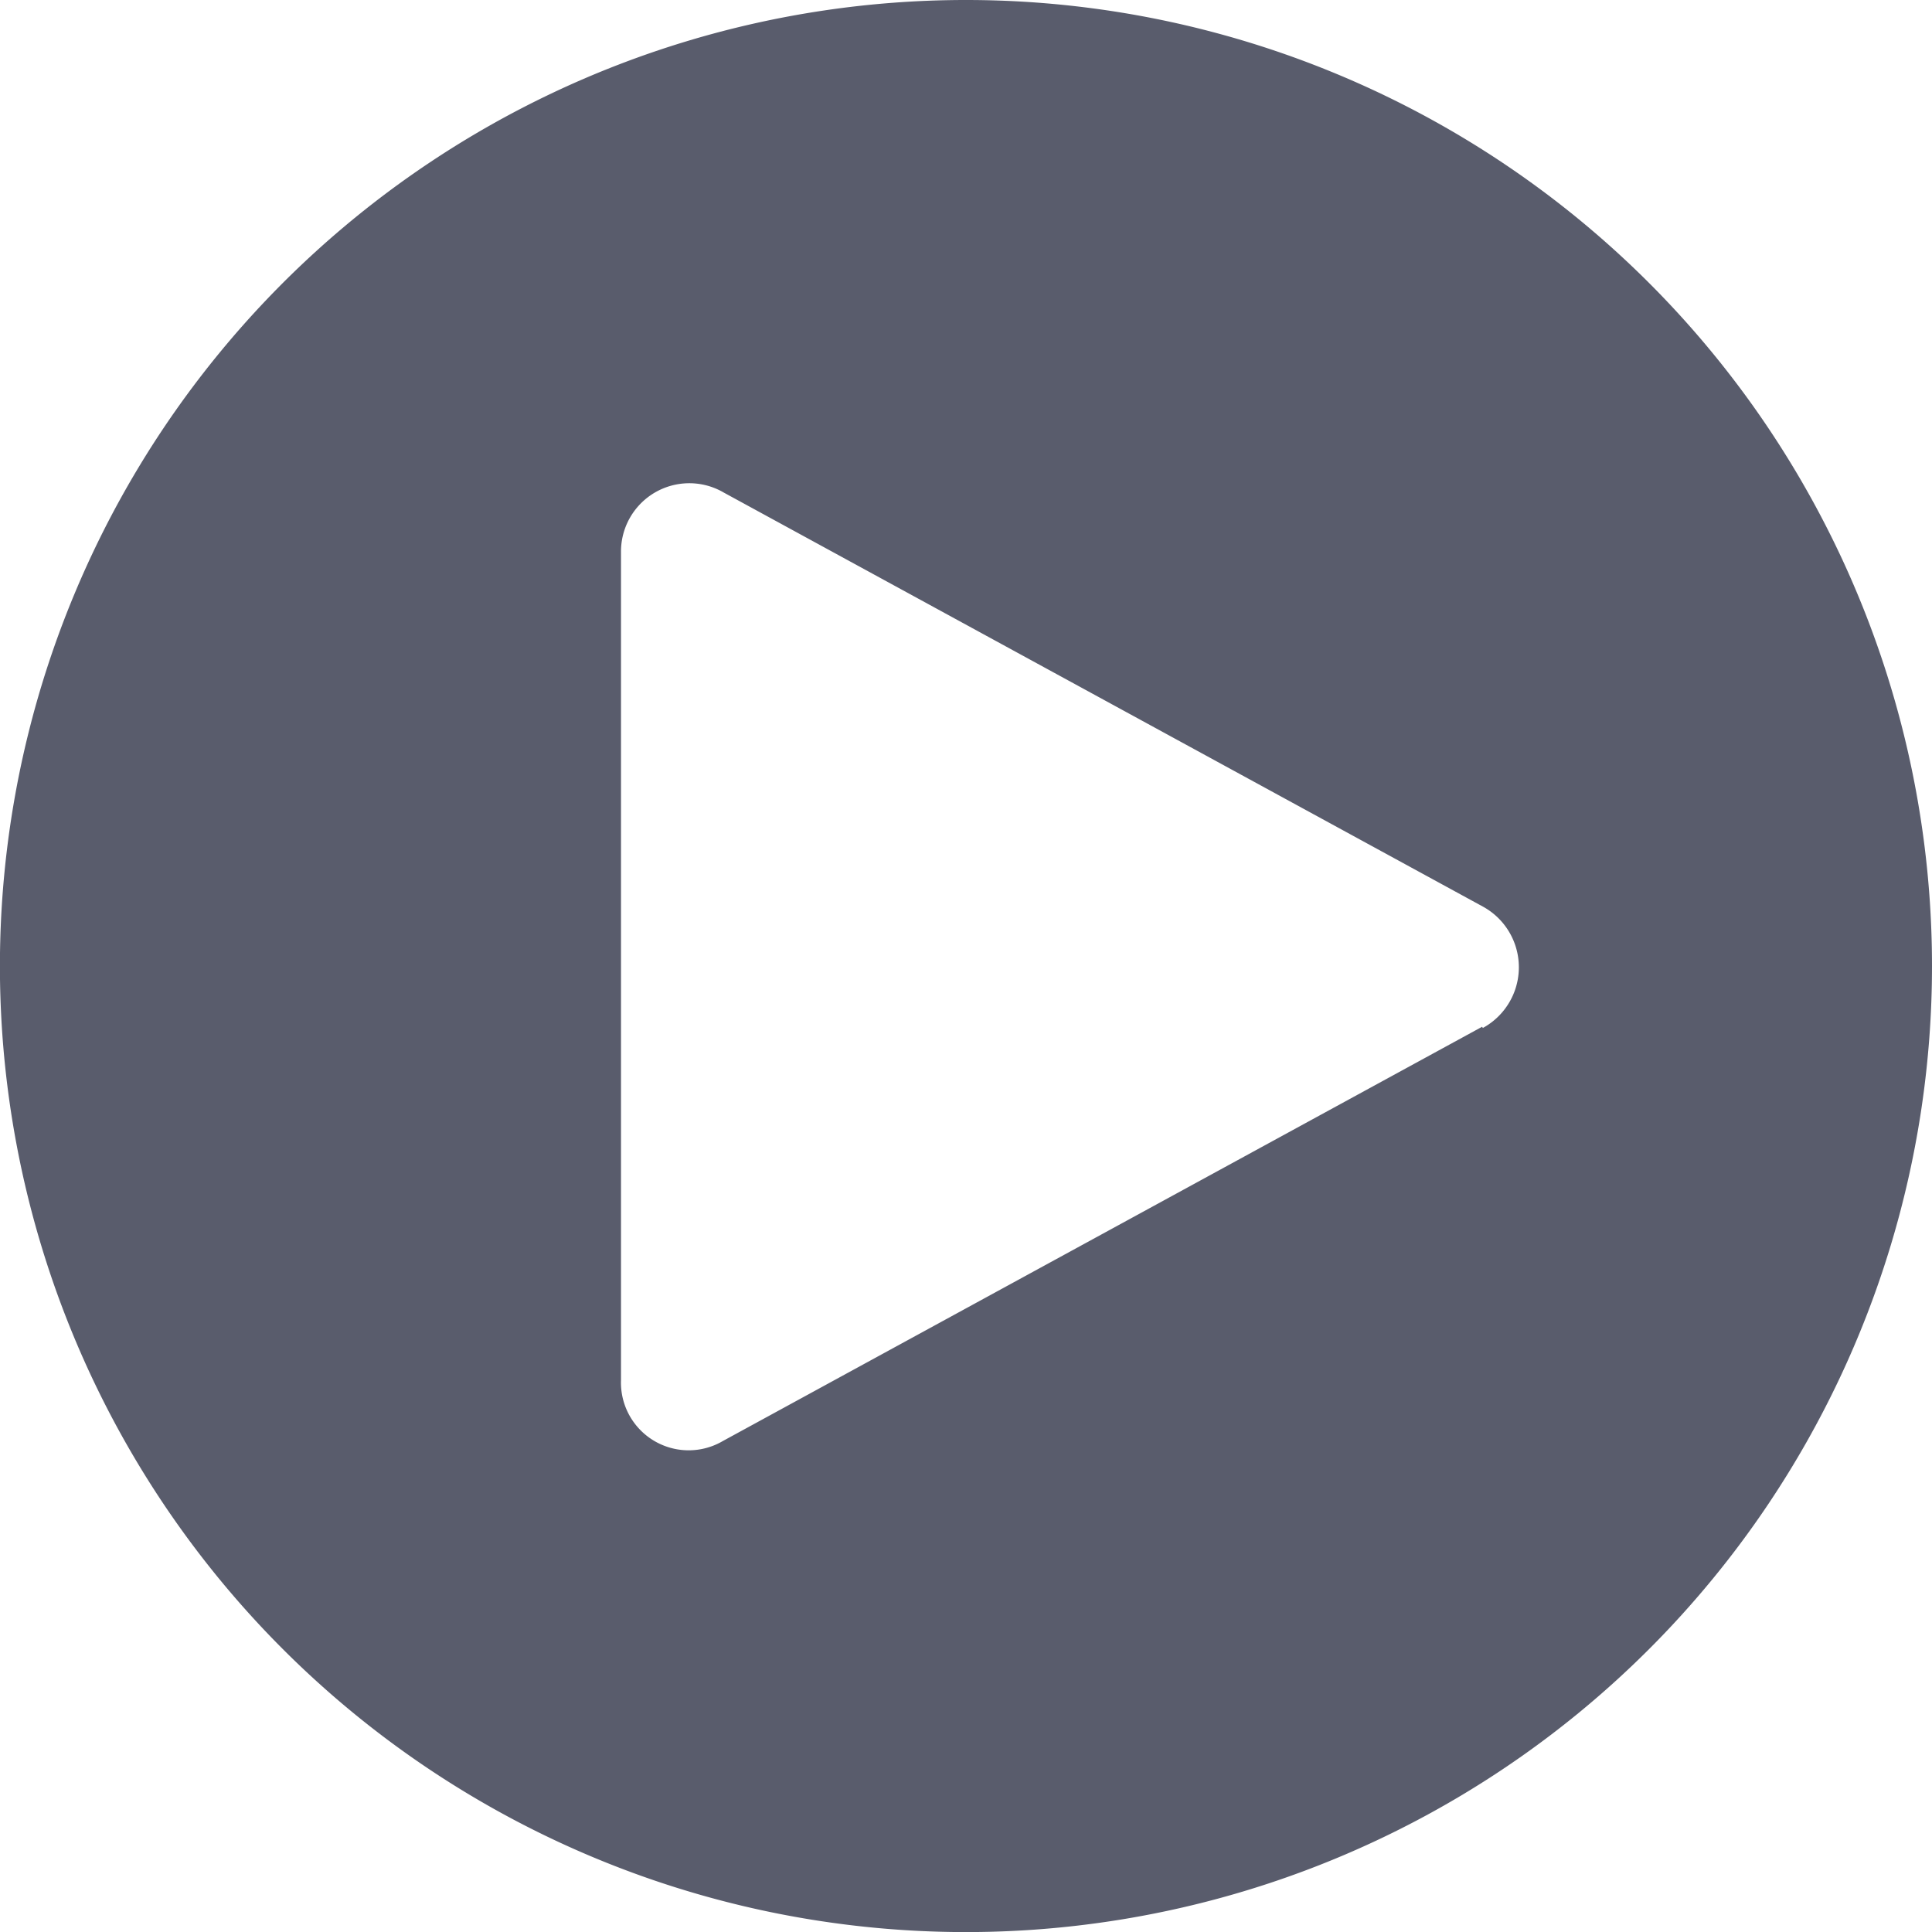 <svg xmlns="http://www.w3.org/2000/svg" width="25.141" height="25.141" viewBox="0 0 25.141 25.141">
  <path id="play-filled" d="M14.821,2.25A12.571,12.571,0,1,0,27.391,14.821,12.571,12.571,0,0,0,14.821,2.25Zm6.716,13.361L11.66,21a.881.881,0,0,1-1.329-.79V9.433a.889.889,0,0,1,1.338-.773l9.877,5.387a.9.9,0,0,1,0,1.58Z" transform="translate(-2.25 -2.25)" fill="#595c6c"/>
</svg>
